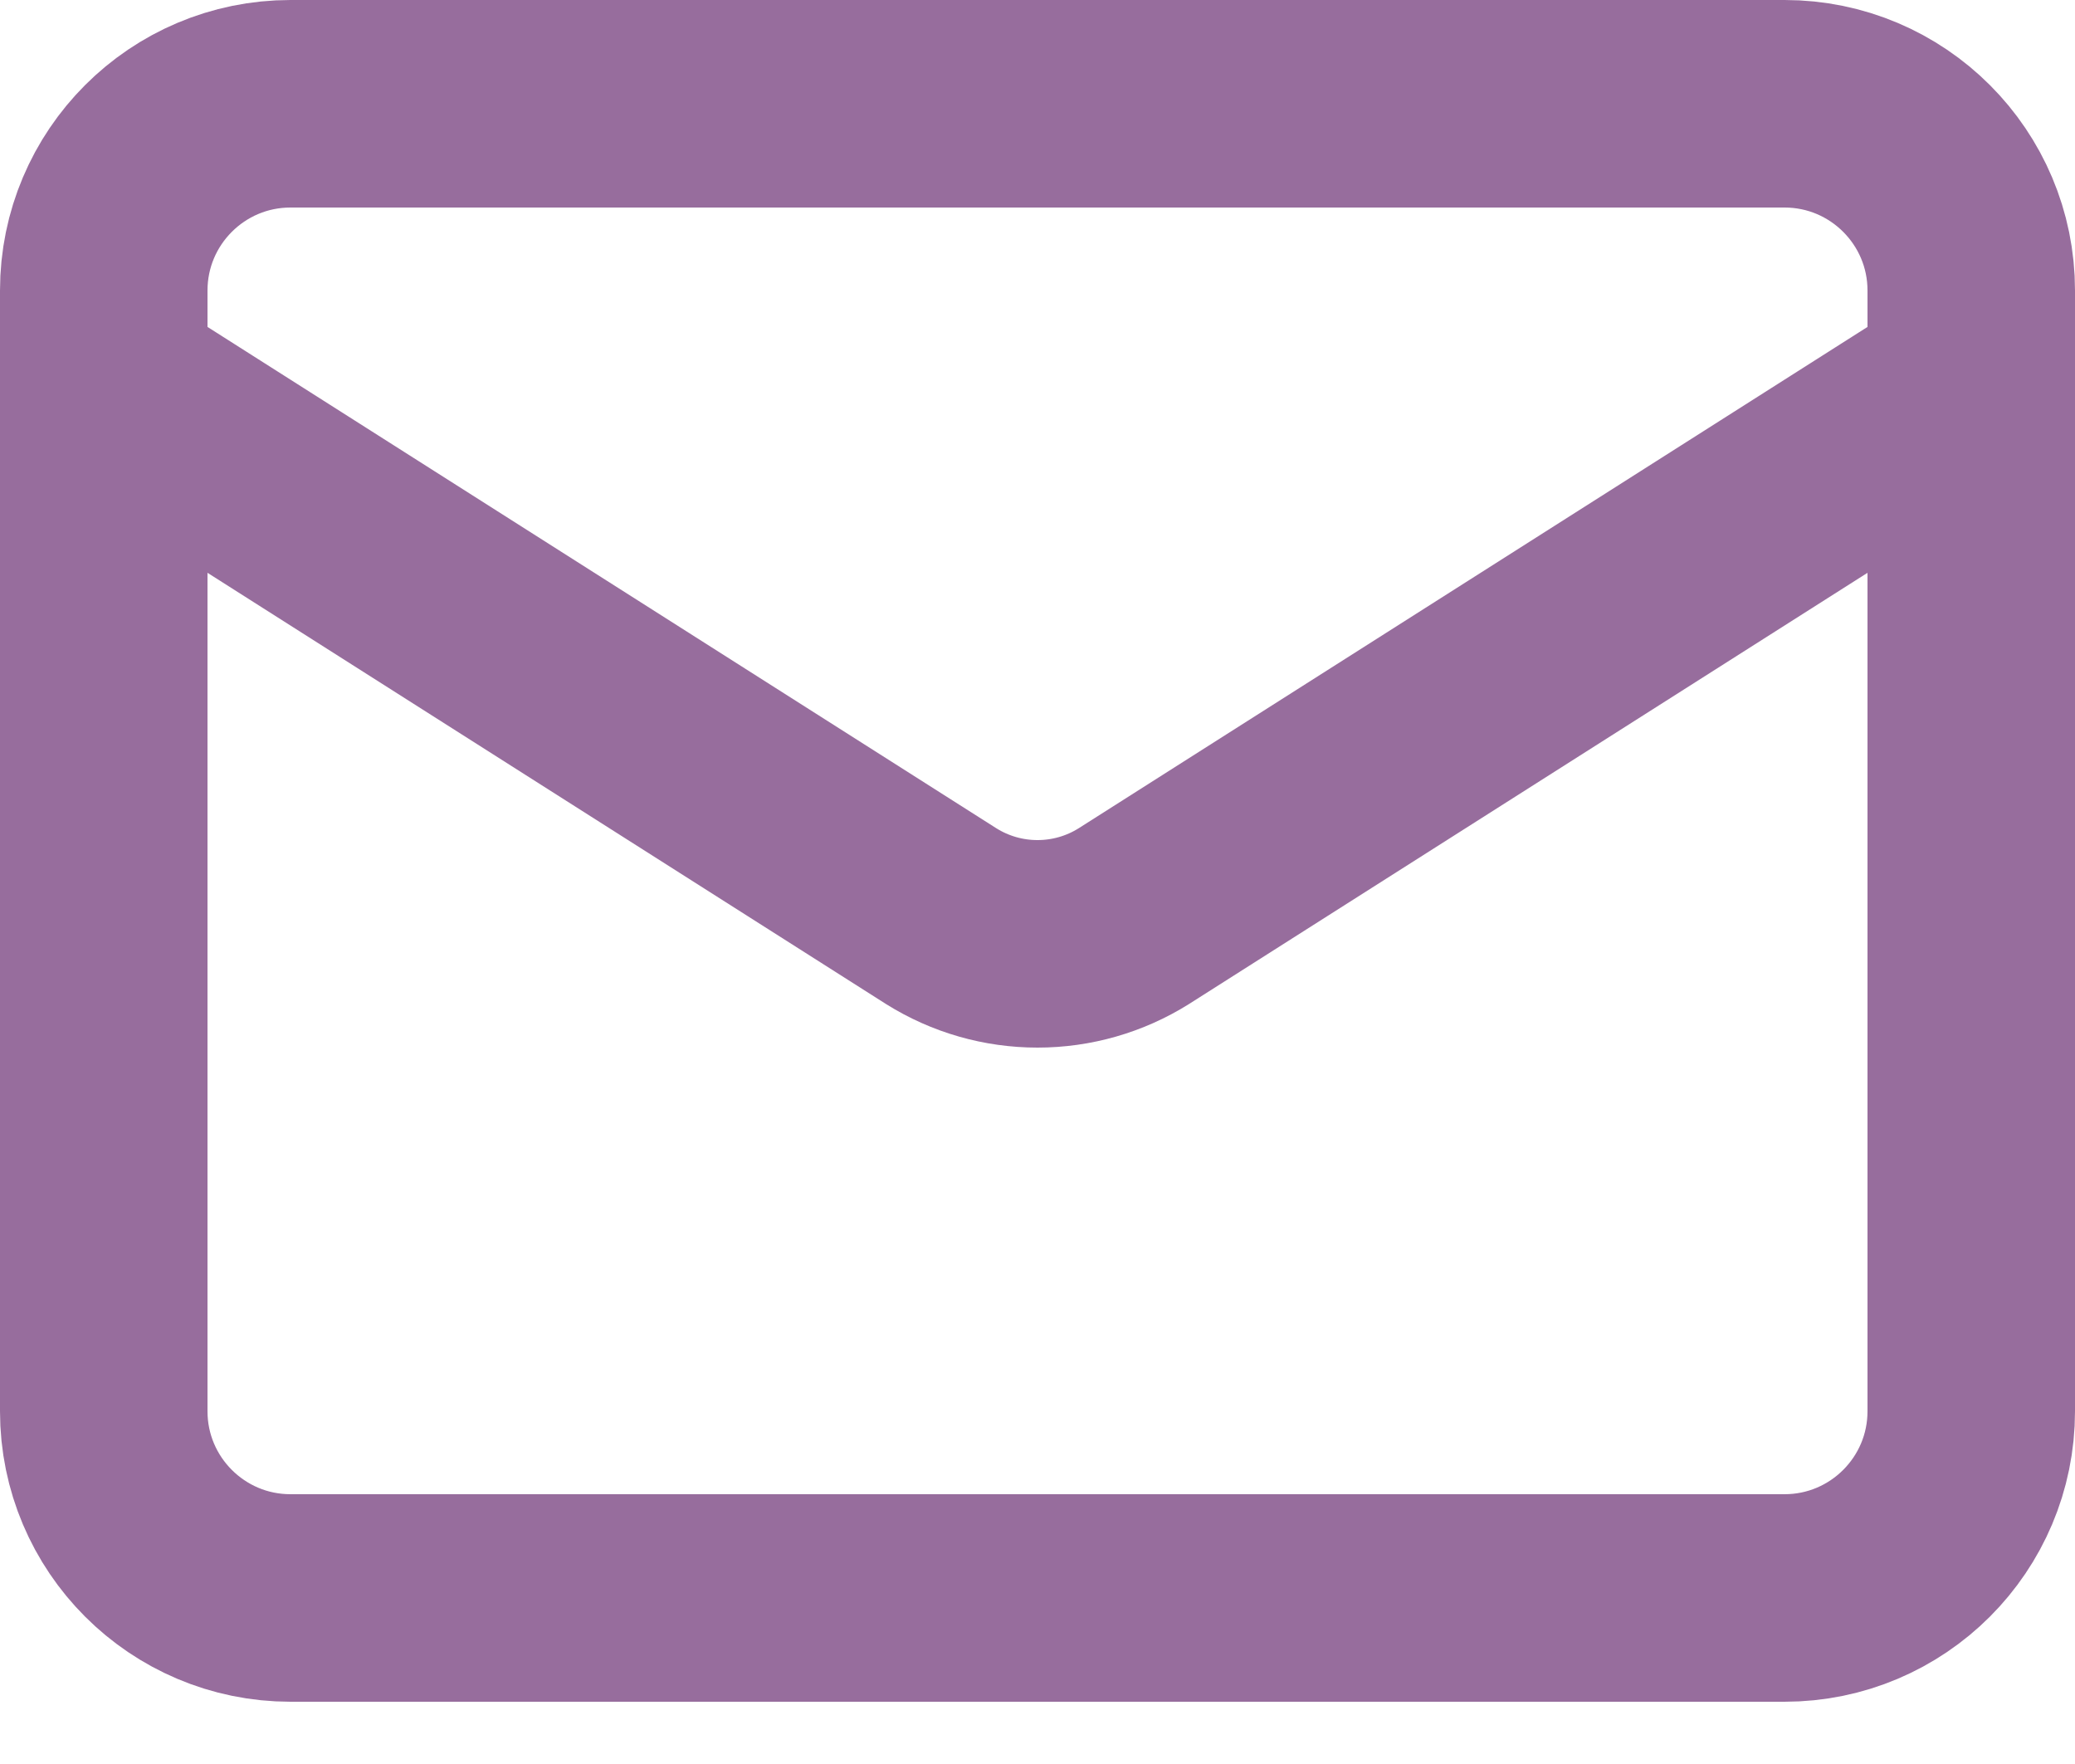 <svg width="20" height="17" viewBox="0 0 20 17" fill="none" xmlns="http://www.w3.org/2000/svg">
<path d="M19 3.7L10.927 8.83C10.649 9.004 10.328 9.096 10 9.096C9.672 9.096 9.351 9.004 9.073 8.83L1 3.7M2.8 1H17.2C18.194 1 19 1.806 19 2.8V13.6C19 14.594 18.194 15.4 17.2 15.4H2.8C1.806 15.4 1 14.594 1 13.6V2.8C1 1.806 1.806 1 2.8 1Z" stroke="#976D9D" stroke-width="2" stroke-linecap="round" stroke-linejoin="round"/>
</svg>
